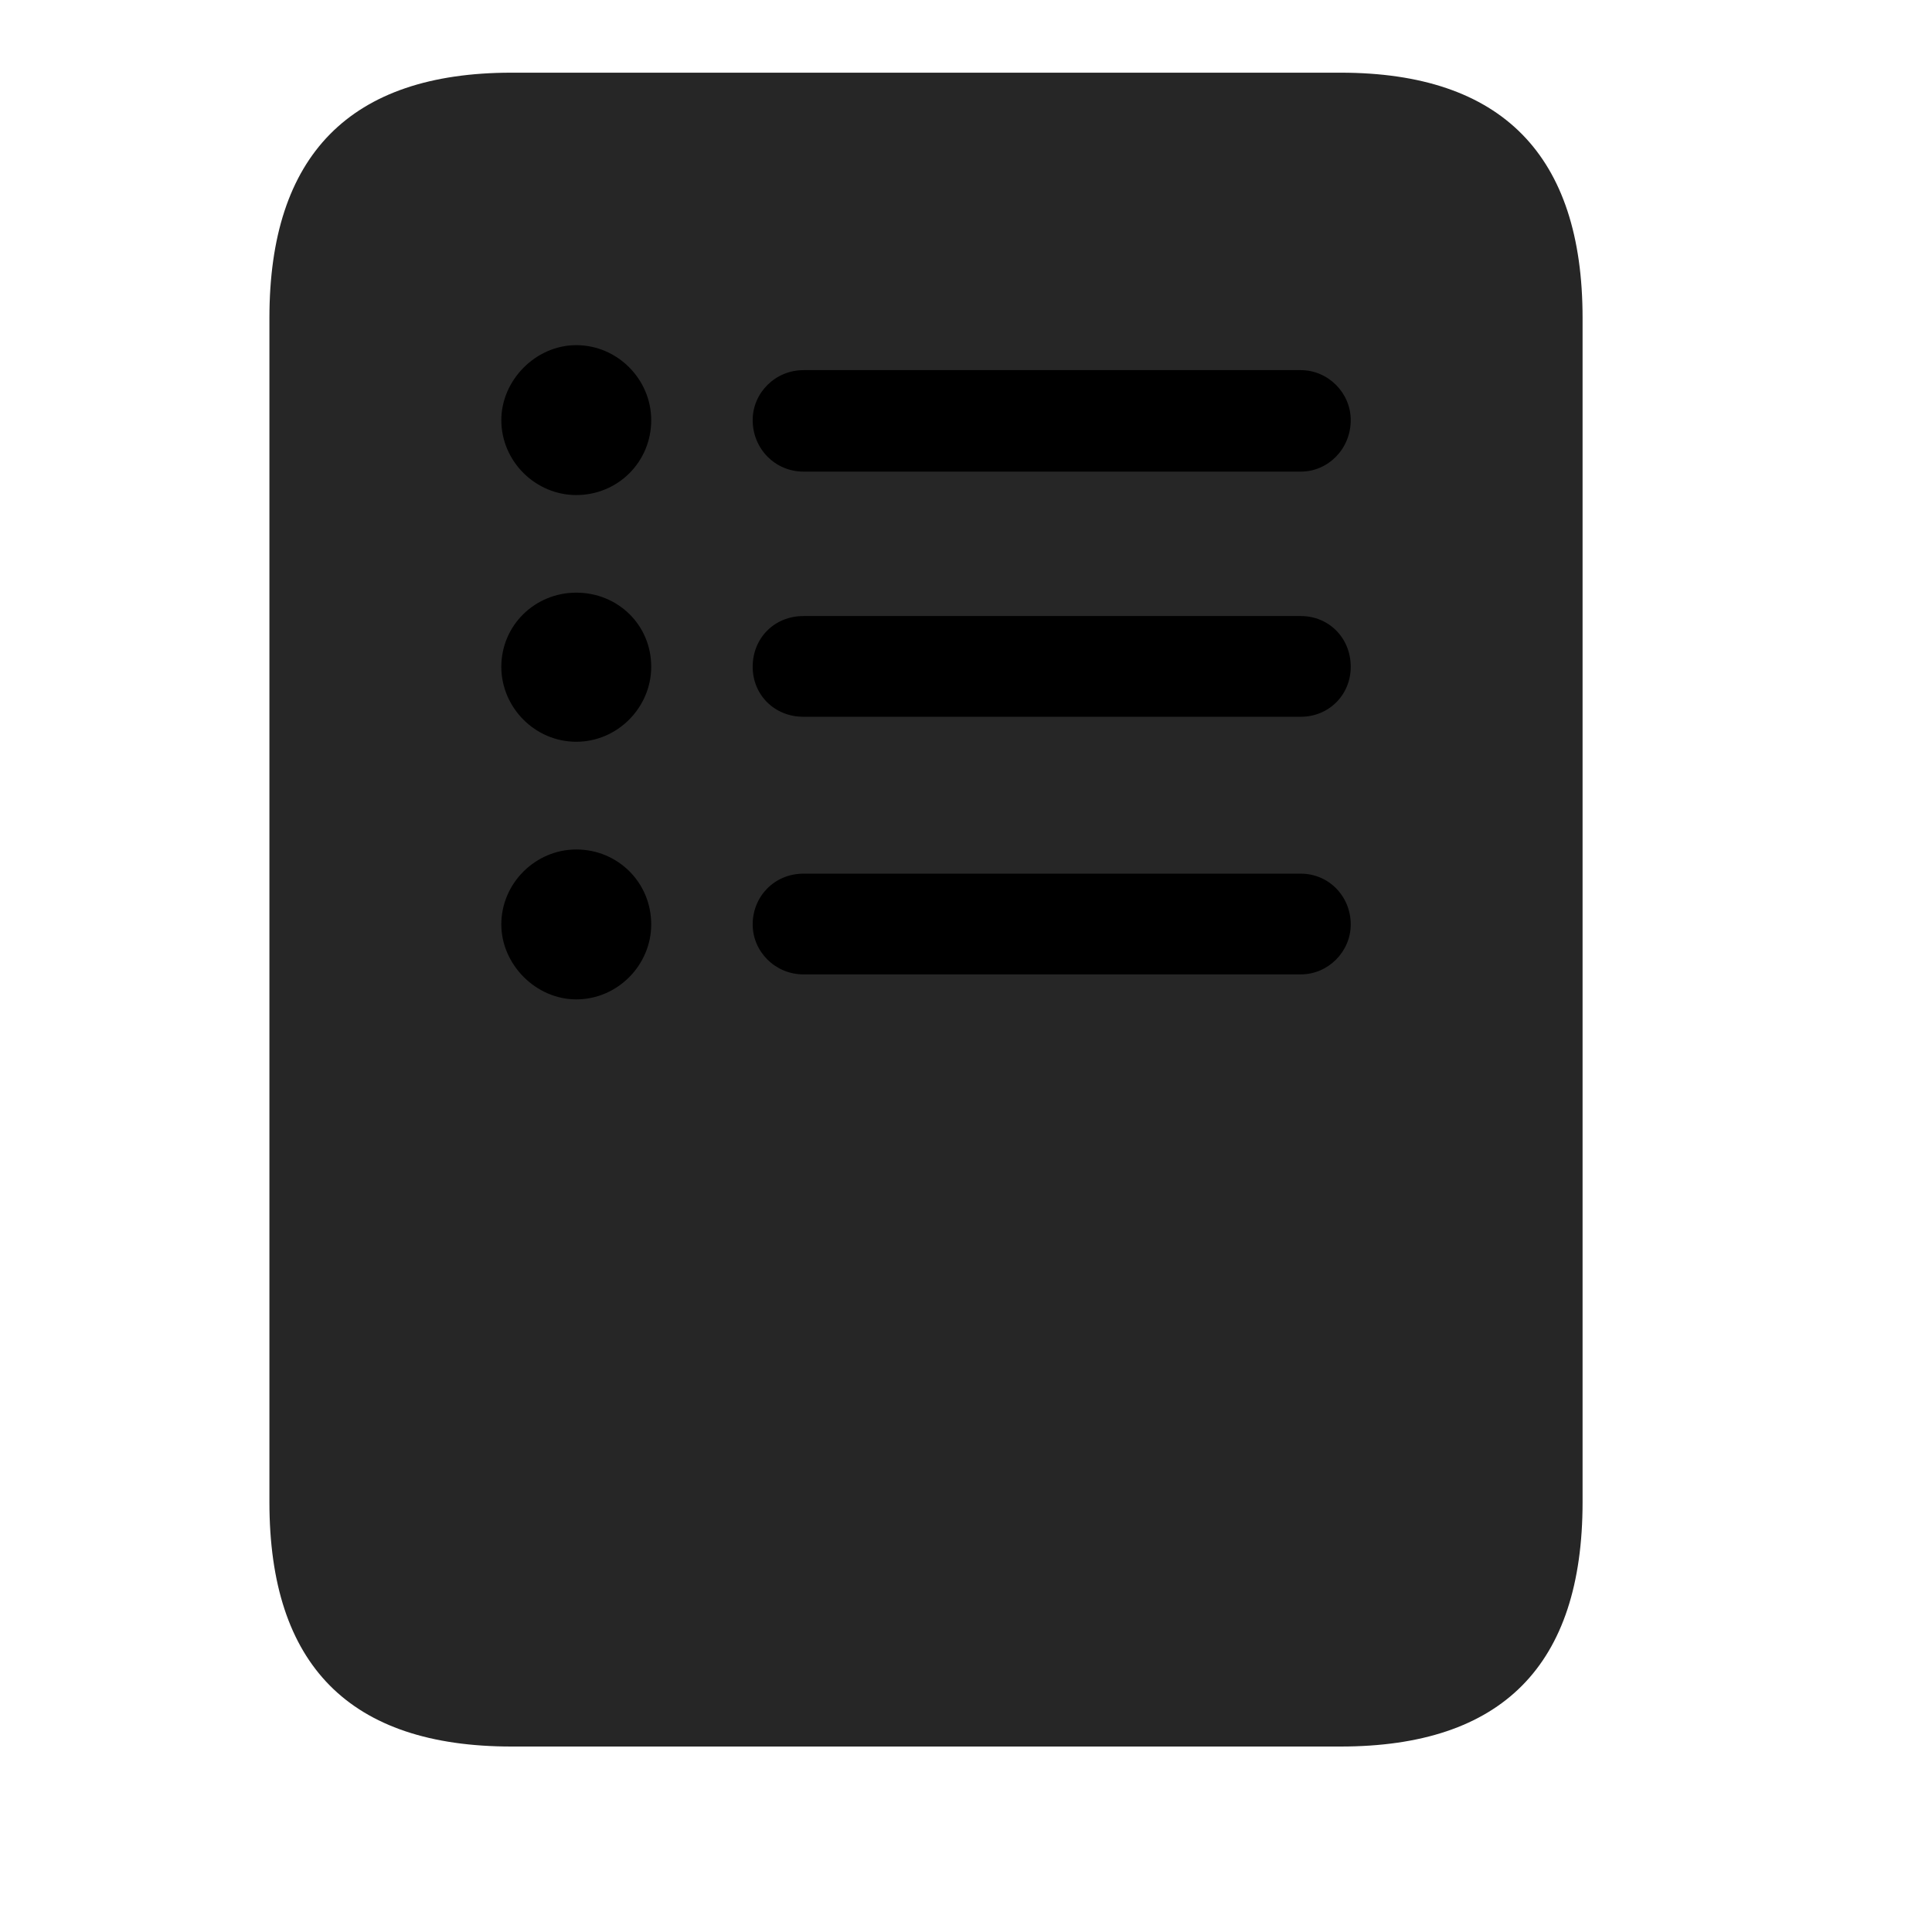 <svg width="29" height="29" viewBox="0 0 29 29" fill="currentColor" xmlns="http://www.w3.org/2000/svg">
<g clip-path="url(#clip0_2207_33069)">
<path d="M4.044 22.548C4.044 24.997 5.251 26.216 7.677 26.216H20.122C22.548 26.216 23.755 24.997 23.755 22.548V4.771C23.755 2.333 22.548 1.091 20.122 1.091H7.677C5.251 1.091 4.044 2.333 4.044 4.771V22.548Z" fill="currentColor" fill-opacity="0.85"/>
<path d="M8.65 15.001C8.04 15.001 7.525 14.474 7.525 13.876C7.525 13.255 8.04 12.751 8.65 12.751C9.271 12.751 9.775 13.243 9.775 13.876C9.775 14.485 9.271 15.001 8.65 15.001ZM12.06 14.626C11.638 14.626 11.298 14.286 11.298 13.876C11.298 13.454 11.626 13.114 12.06 13.114H19.525C19.946 13.114 20.275 13.454 20.275 13.876C20.275 14.286 19.935 14.626 19.525 14.626H12.06Z" fill="currentColor"/>
<path d="M8.65 11.134C8.028 11.134 7.525 10.618 7.525 10.009C7.525 9.388 8.028 8.896 8.65 8.896C9.271 8.896 9.775 9.376 9.775 10.009C9.775 10.618 9.271 11.134 8.65 11.134ZM12.06 10.759C11.626 10.759 11.298 10.431 11.298 10.009C11.298 9.575 11.626 9.247 12.06 9.247H19.525C19.946 9.247 20.275 9.575 20.275 10.009C20.275 10.431 19.946 10.759 19.525 10.759H12.06Z" fill="currentColor"/>
<path d="M8.65 7.431C8.04 7.431 7.525 6.927 7.525 6.306C7.525 5.708 8.04 5.181 8.65 5.181C9.271 5.181 9.775 5.696 9.775 6.306C9.775 6.938 9.271 7.431 8.65 7.431ZM12.06 7.079C11.638 7.079 11.298 6.739 11.298 6.306C11.298 5.896 11.638 5.556 12.06 5.556H19.525C19.935 5.556 20.275 5.896 20.275 6.306C20.275 6.739 19.935 7.079 19.525 7.079H12.06Z" fill="currentColor"/>
</g>
<defs>
<clipPath id="clip0_2207_33069">
<rect width="19.711" height="25.137" fill="currentColor" transform="translate(4.044 1.091)"/>
</clipPath>
</defs>
</svg>
